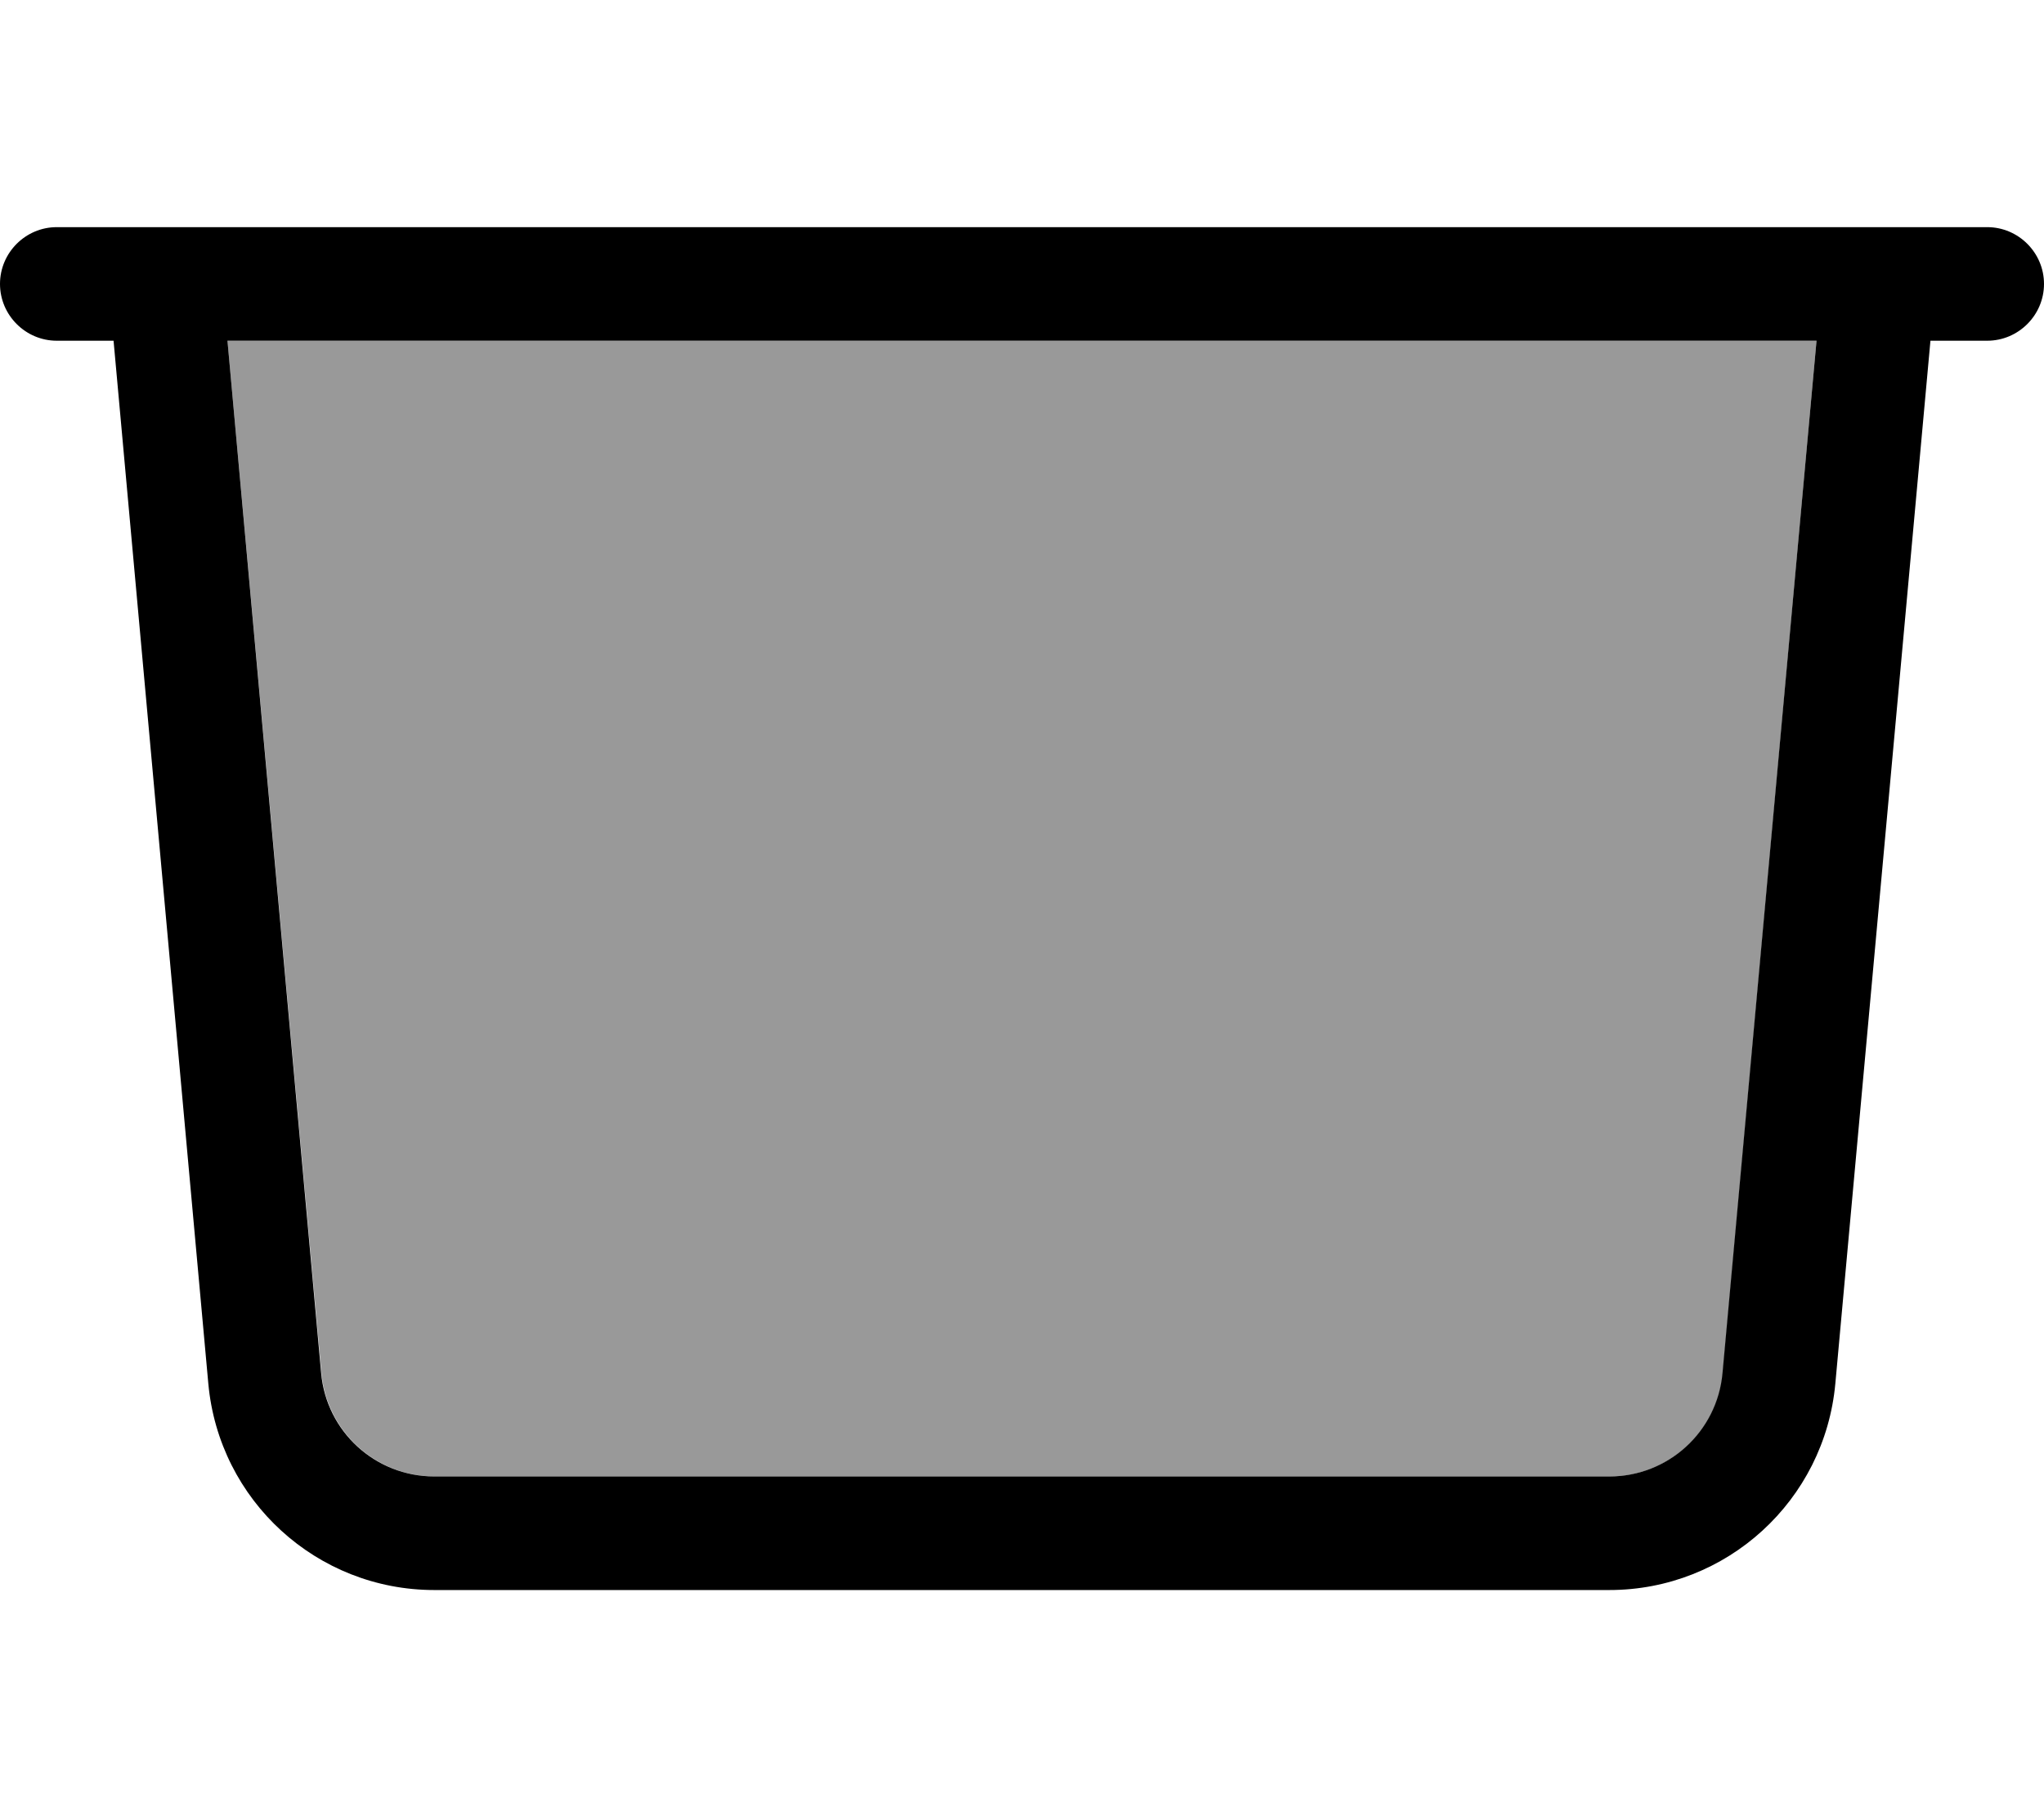 <svg fill="currentColor" xmlns="http://www.w3.org/2000/svg" viewBox="0 0 576 512"><!--! Font Awesome Pro 7.0.1 by @fontawesome - https://fontawesome.com License - https://fontawesome.com/license (Commercial License) Copyright 2025 Fonticons, Inc. --><path opacity=".4" fill="currentColor" d="M64.1 96L90.6 386.9c1.5 16.5 15.3 29.1 31.9 29.1l331.1 0c16.6 0 30.4-12.6 31.9-29.1L511.9 96 64.1 96z"/><path fill="currentColor" d="M16 64C7.2 64 0 71.2 0 80S7.2 96 16 96l16 0 26.7 293.8c3 33 30.6 58.2 63.7 58.2l331.1 0c33.1 0 60.7-25.2 63.7-58.2L544 96 560 96c8.8 0 16-7.2 16-16s-7.2-16-16-16L16 64zM511.9 96L485.4 386.9c-1.5 16.5-15.3 29.1-31.9 29.1l-331.1 0c-16.6 0-30.4-12.6-31.9-29.1L64.1 96 511.9 96z"/></svg>